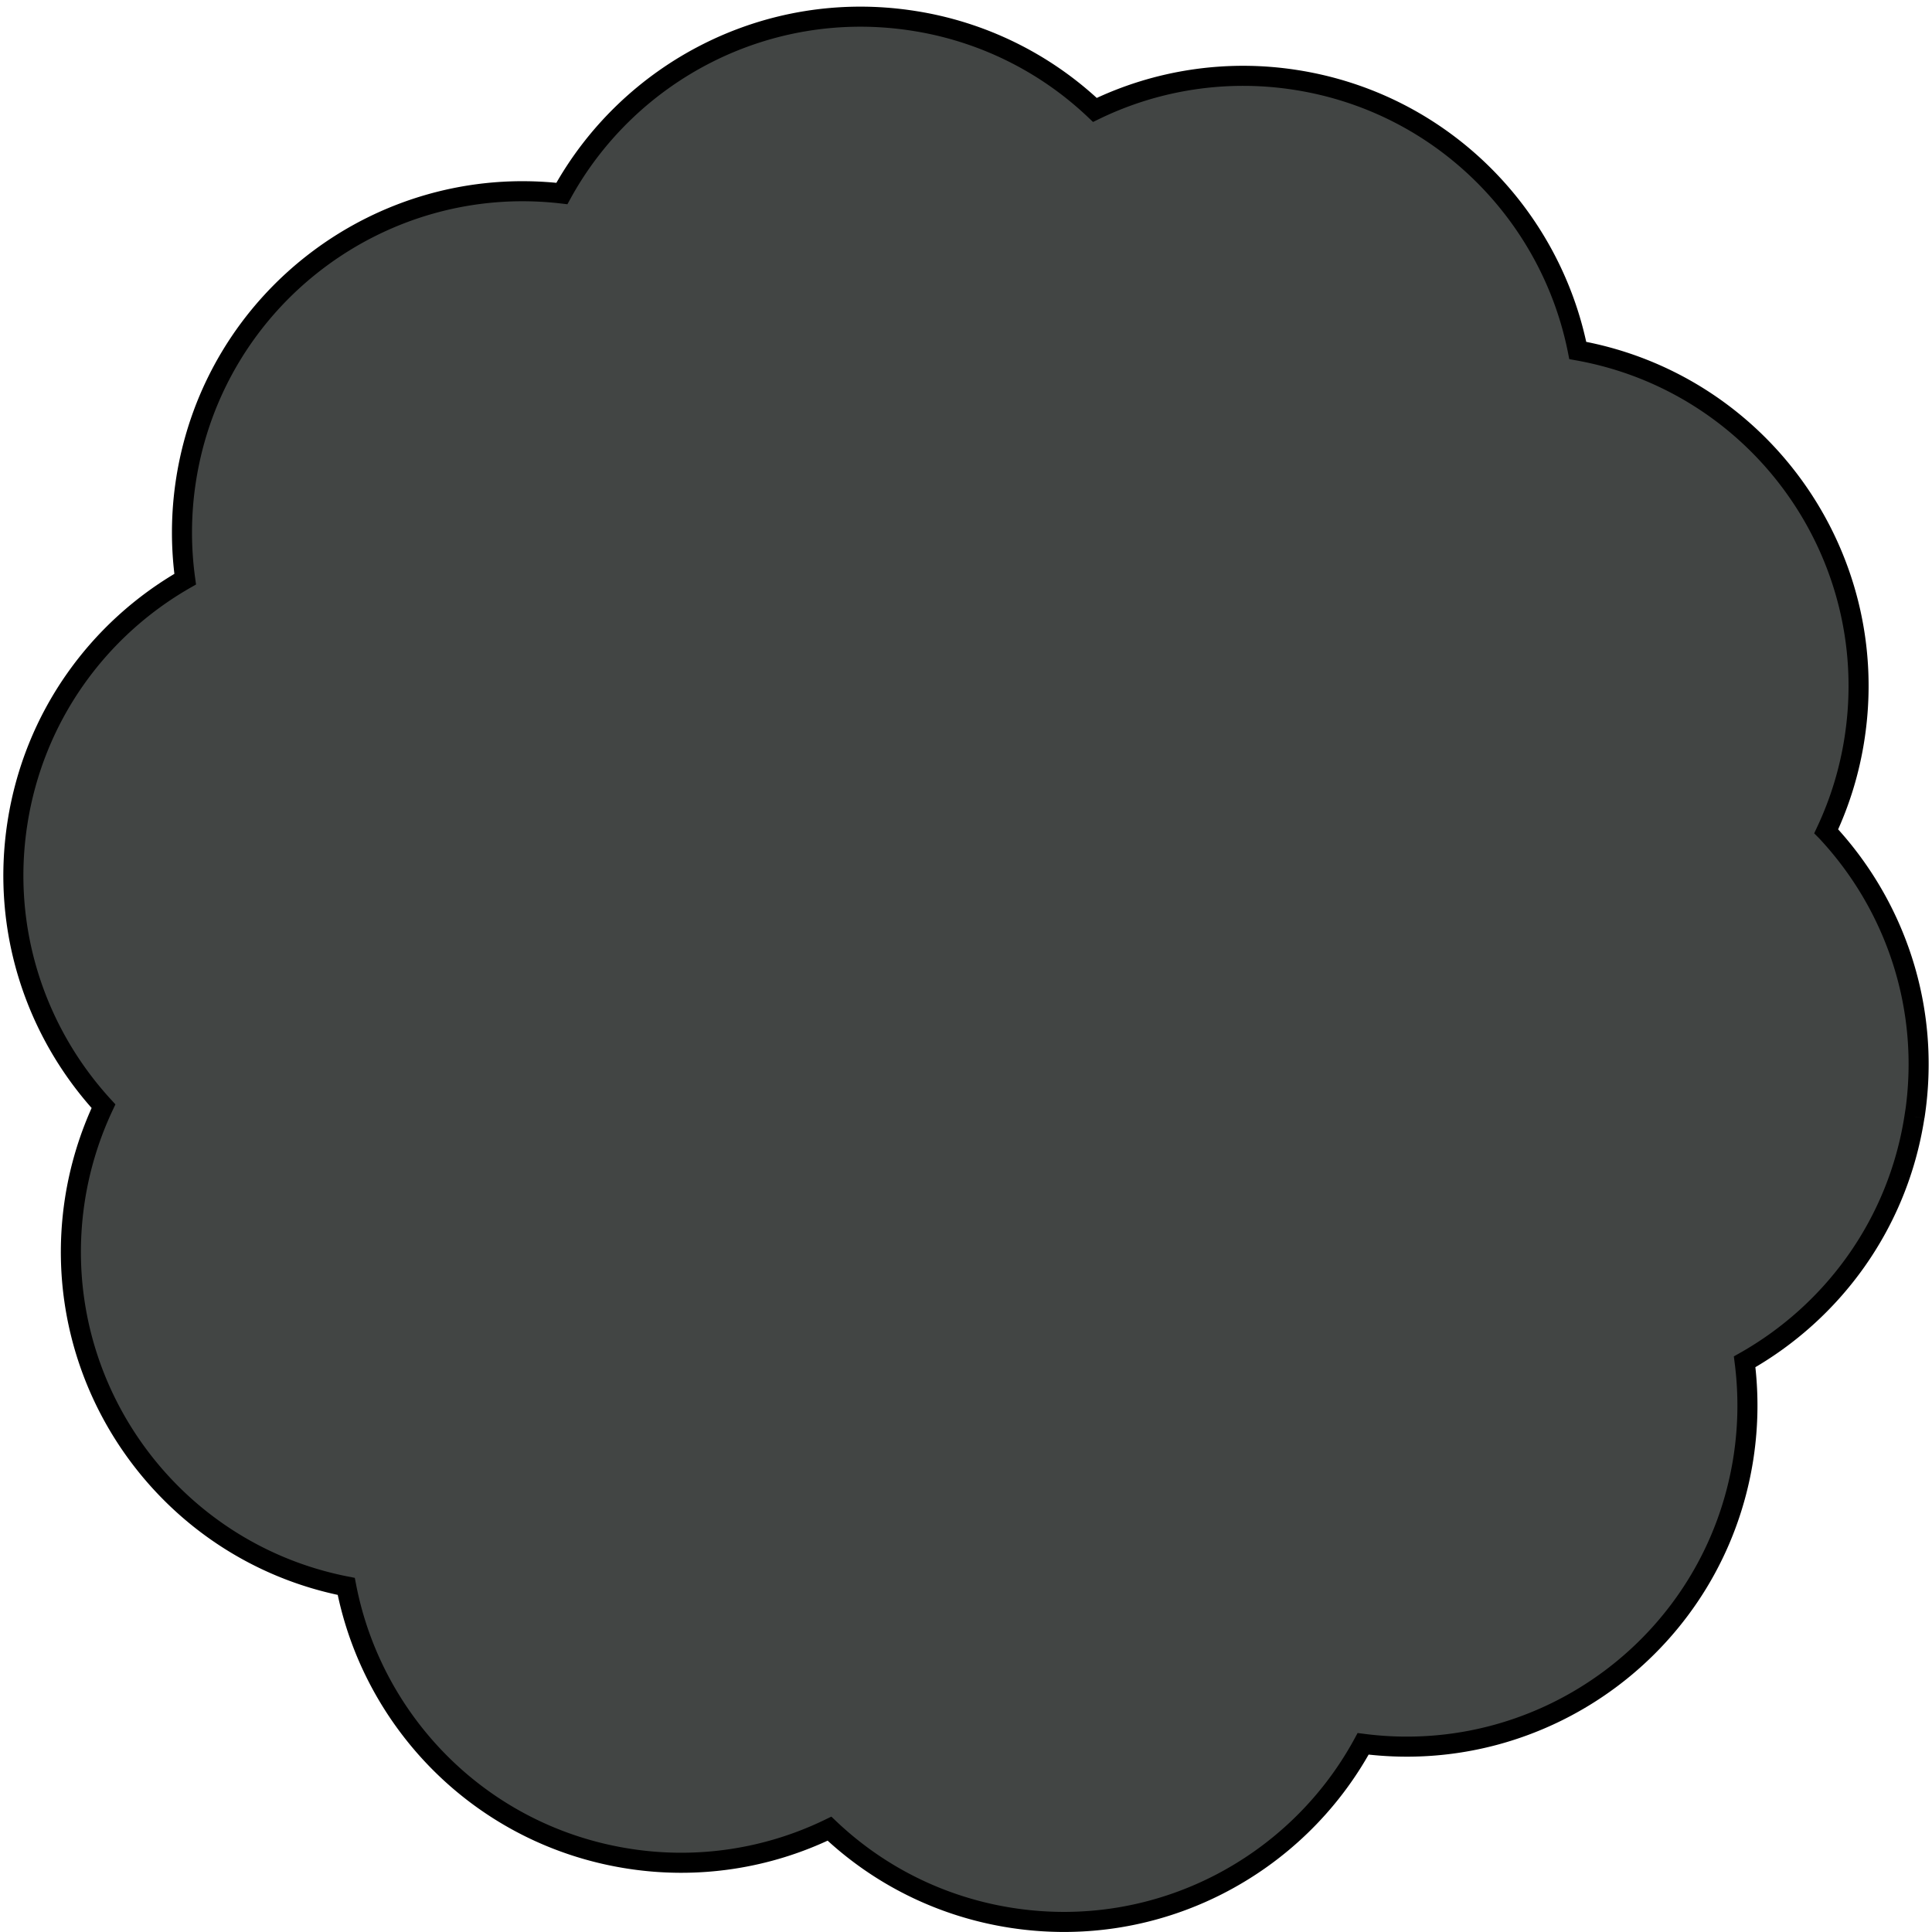 <svg width="289" height="289" viewBox="0 0 289 289" fill="none" xmlns="http://www.w3.org/2000/svg">
    <path d="M286.393 167.031c2.496-16.126-2.862-31.641-13.212-42.69a50.769 50.769 0 0 0 4.232-13.9c4.232-27.446-14.229-53.142-41.399-58.015-4.07-20.428-20.483-37.11-42.241-40.477a50.774 50.774 0 0 0-29.991 4.493A50.674 50.674 0 0 0 136.544 3.1c-21.771-3.366-42.457 7.588-52.495 25.845-27.089-3.136-52.02 15.705-56.226 42.893a51.084 51.084 0 0 0-.122 14.796c-13.008 7.452-22.626 20.537-25.095 36.5C.138 139.082 5.36 154.434 15.48 165.47a51.304 51.304 0 0 0-4.273 13.967c-4.191 27.175 13.864 52.64 40.586 57.866 3.974 20.55 20.428 37.355 42.295 40.735a50.78 50.78 0 0 0 29.991-4.493c7.257 6.882 16.603 11.7 27.238 13.343 21.853 3.38 42.593-7.669 52.59-26.035 27.347 3.516 52.658-15.393 56.891-42.812.746-4.873.773-9.678.176-14.334 13.158-7.425 22.924-20.578 25.407-36.676h.013z" fill="#424544" stroke="#000" stroke-width="3" stroke-miterlimit="10"/>
</svg>
